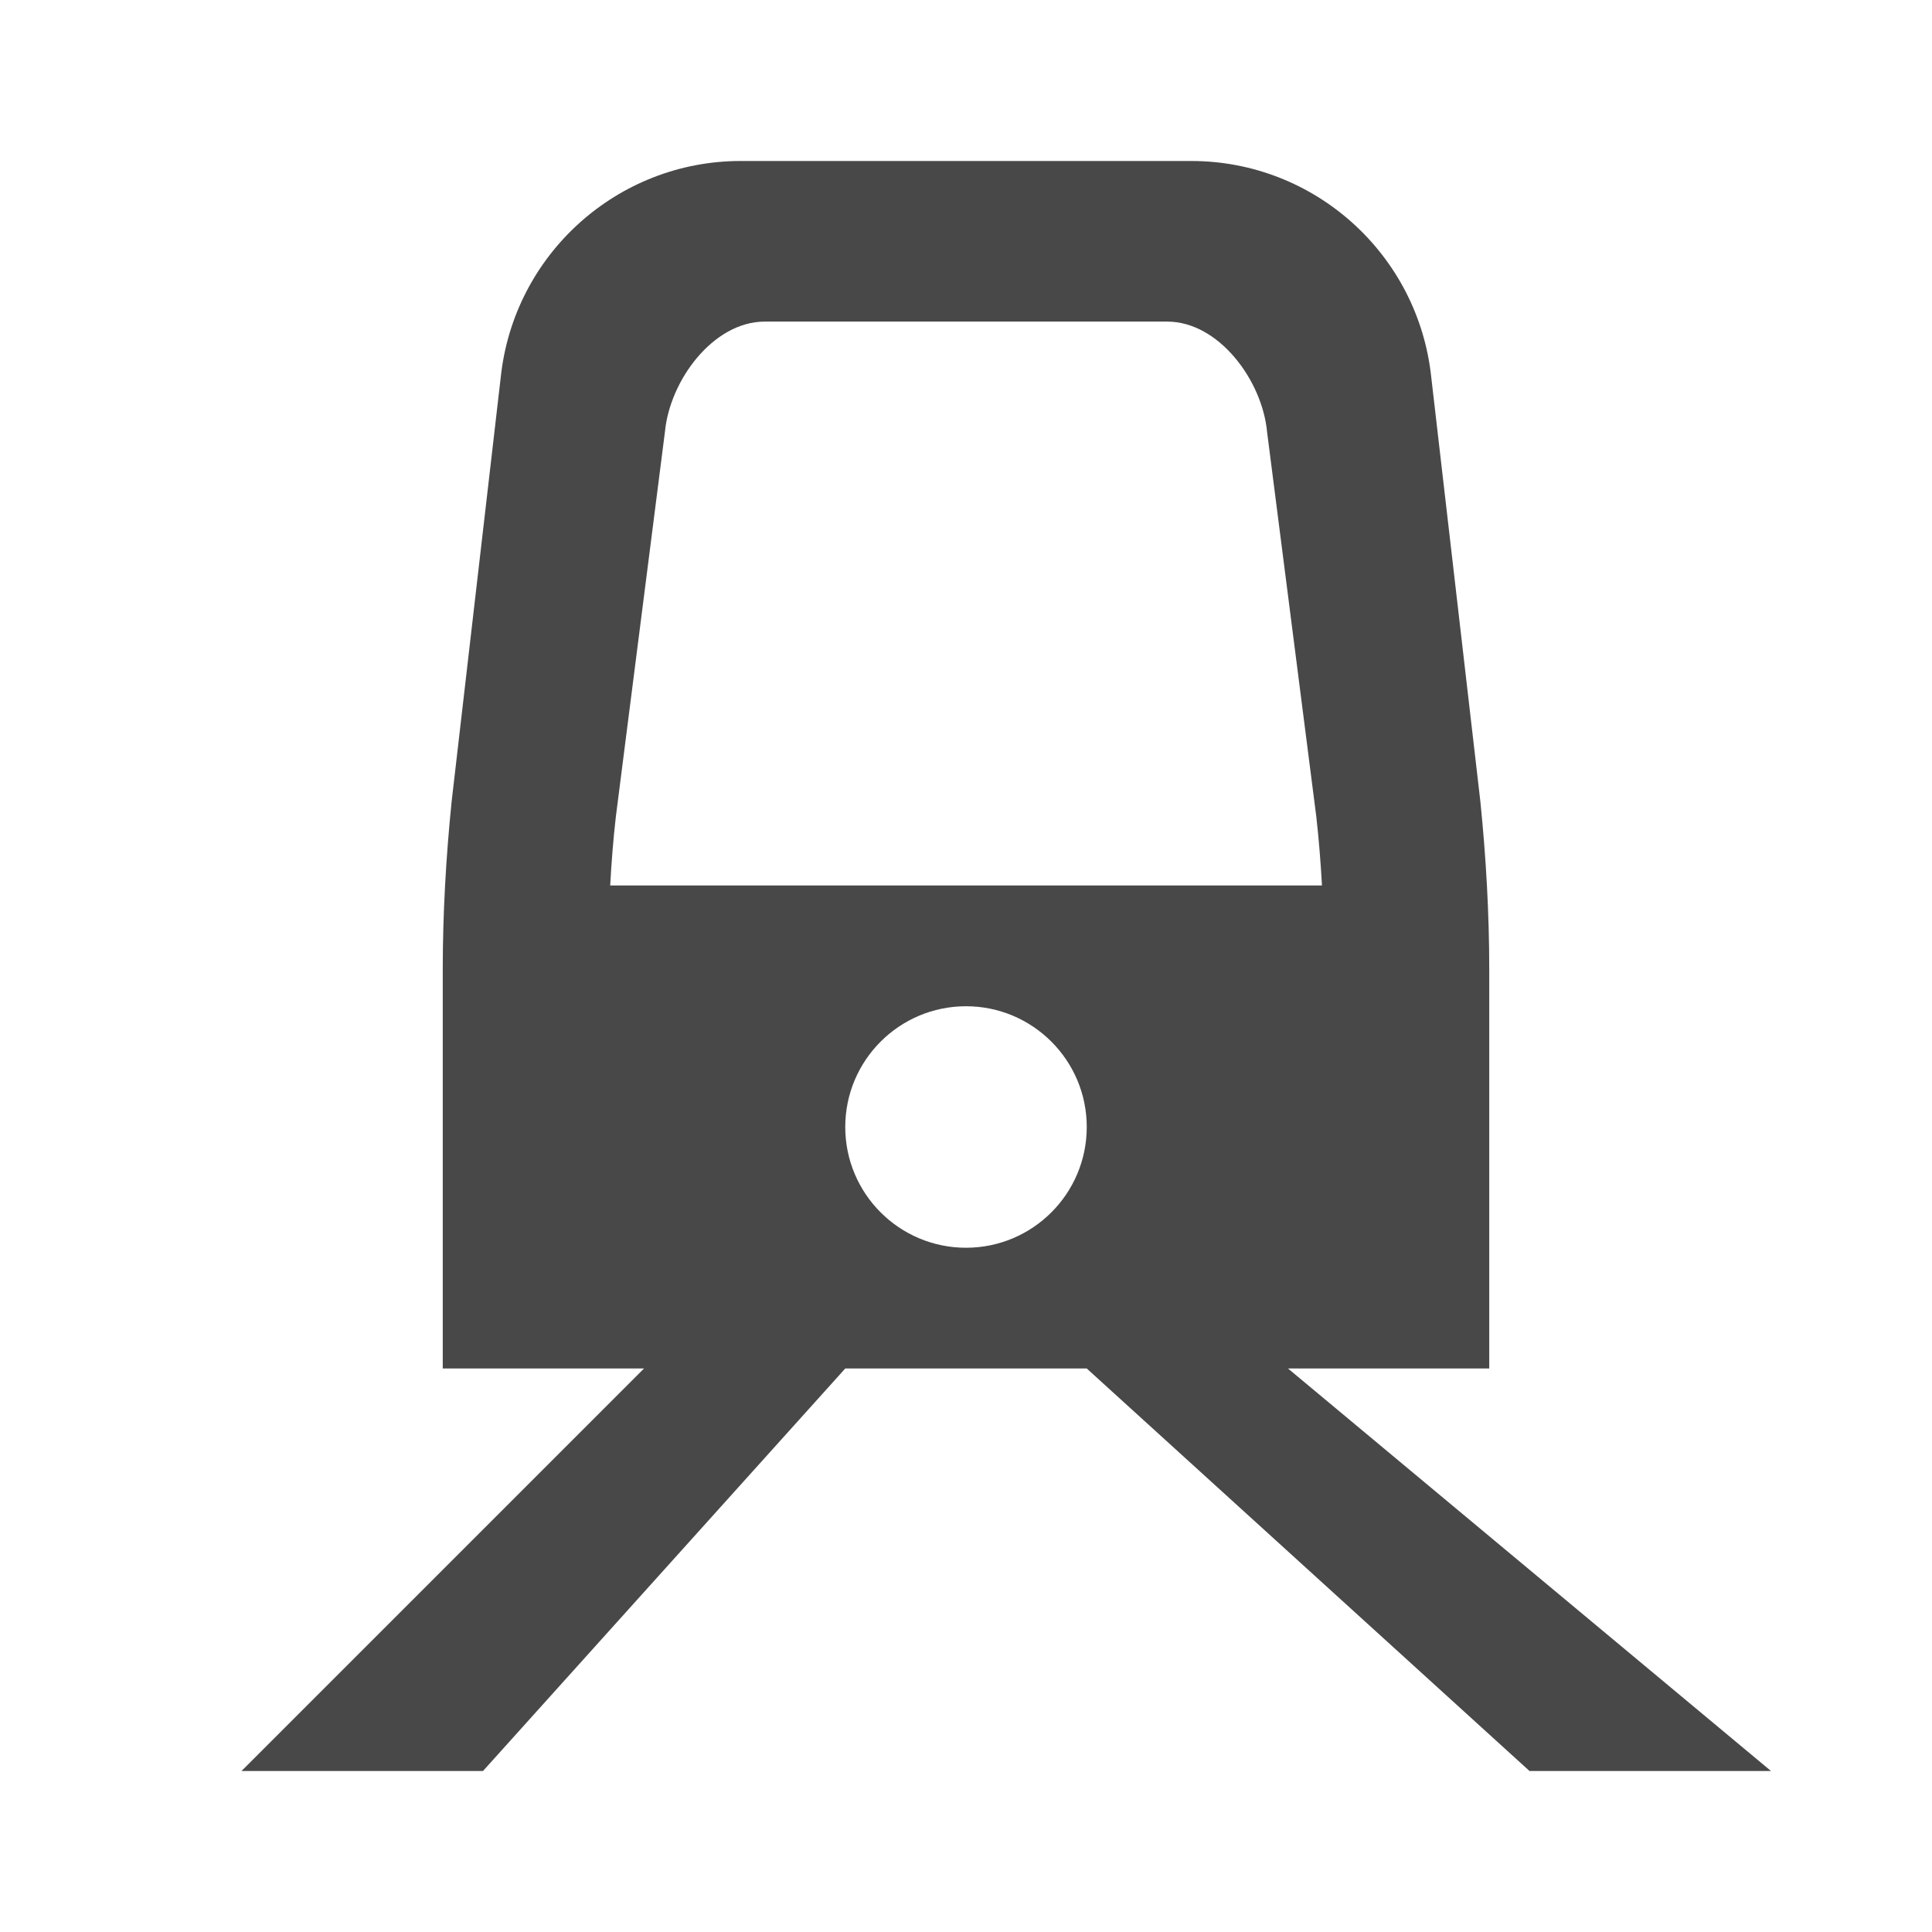 <?xml version="1.0" encoding="iso-8859-1"?>
<!-- Generator: Adobe Illustrator 24.1.3, SVG Export Plug-In . SVG Version: 6.00 Build 0)  -->
<svg version="1.1" id="transport_x5F_rail_x5F_light-layer"
	 xmlns="http://www.w3.org/2000/svg" xmlns:xlink="http://www.w3.org/1999/xlink" x="0px" y="0px" viewBox="0 0 24 24"
	 style="enable-background:new 0 0 24 24;" xml:space="preserve">
<g id="transport_x5F_rail_x5F_light_8_">
	<path id="_x3C_Path_x3E__94_" style="fill:none;" d="M24,24H0V0h24V24z"/>
	<path style="fill:#494849;" d="M16,17h2.5v-4.95c0-0.7-0.04-1.4-0.11-2.09l-0.61-5.27C17.62,3.16,16.33,2,14.8,2H9.2
		C7.67,2,6.38,3.16,6.22,4.69L5.61,9.96c-0.07,0.69-0.11,1.39-0.11,2.09V17H8l-5,5h3l4.5-5h3l5.5,5h3L16,17z M8.26,5.365
		c0.06-0.64,0.6-1.37,1.24-1.37h5c0.64,0,1.18,0.73,1.24,1.37l0.611,4.775c0.032,0.283,0.055,0.571,0.071,0.86H7.58
		c0.016-0.289,0.038-0.577,0.071-0.86L8.26,5.365z M12,15.5c-0.828,0-1.5-0.672-1.5-1.5s0.672-1.5,1.5-1.5s1.5,0.672,1.5,1.5
		S12.828,15.5,12,15.5z"/>
</g>
</svg>
